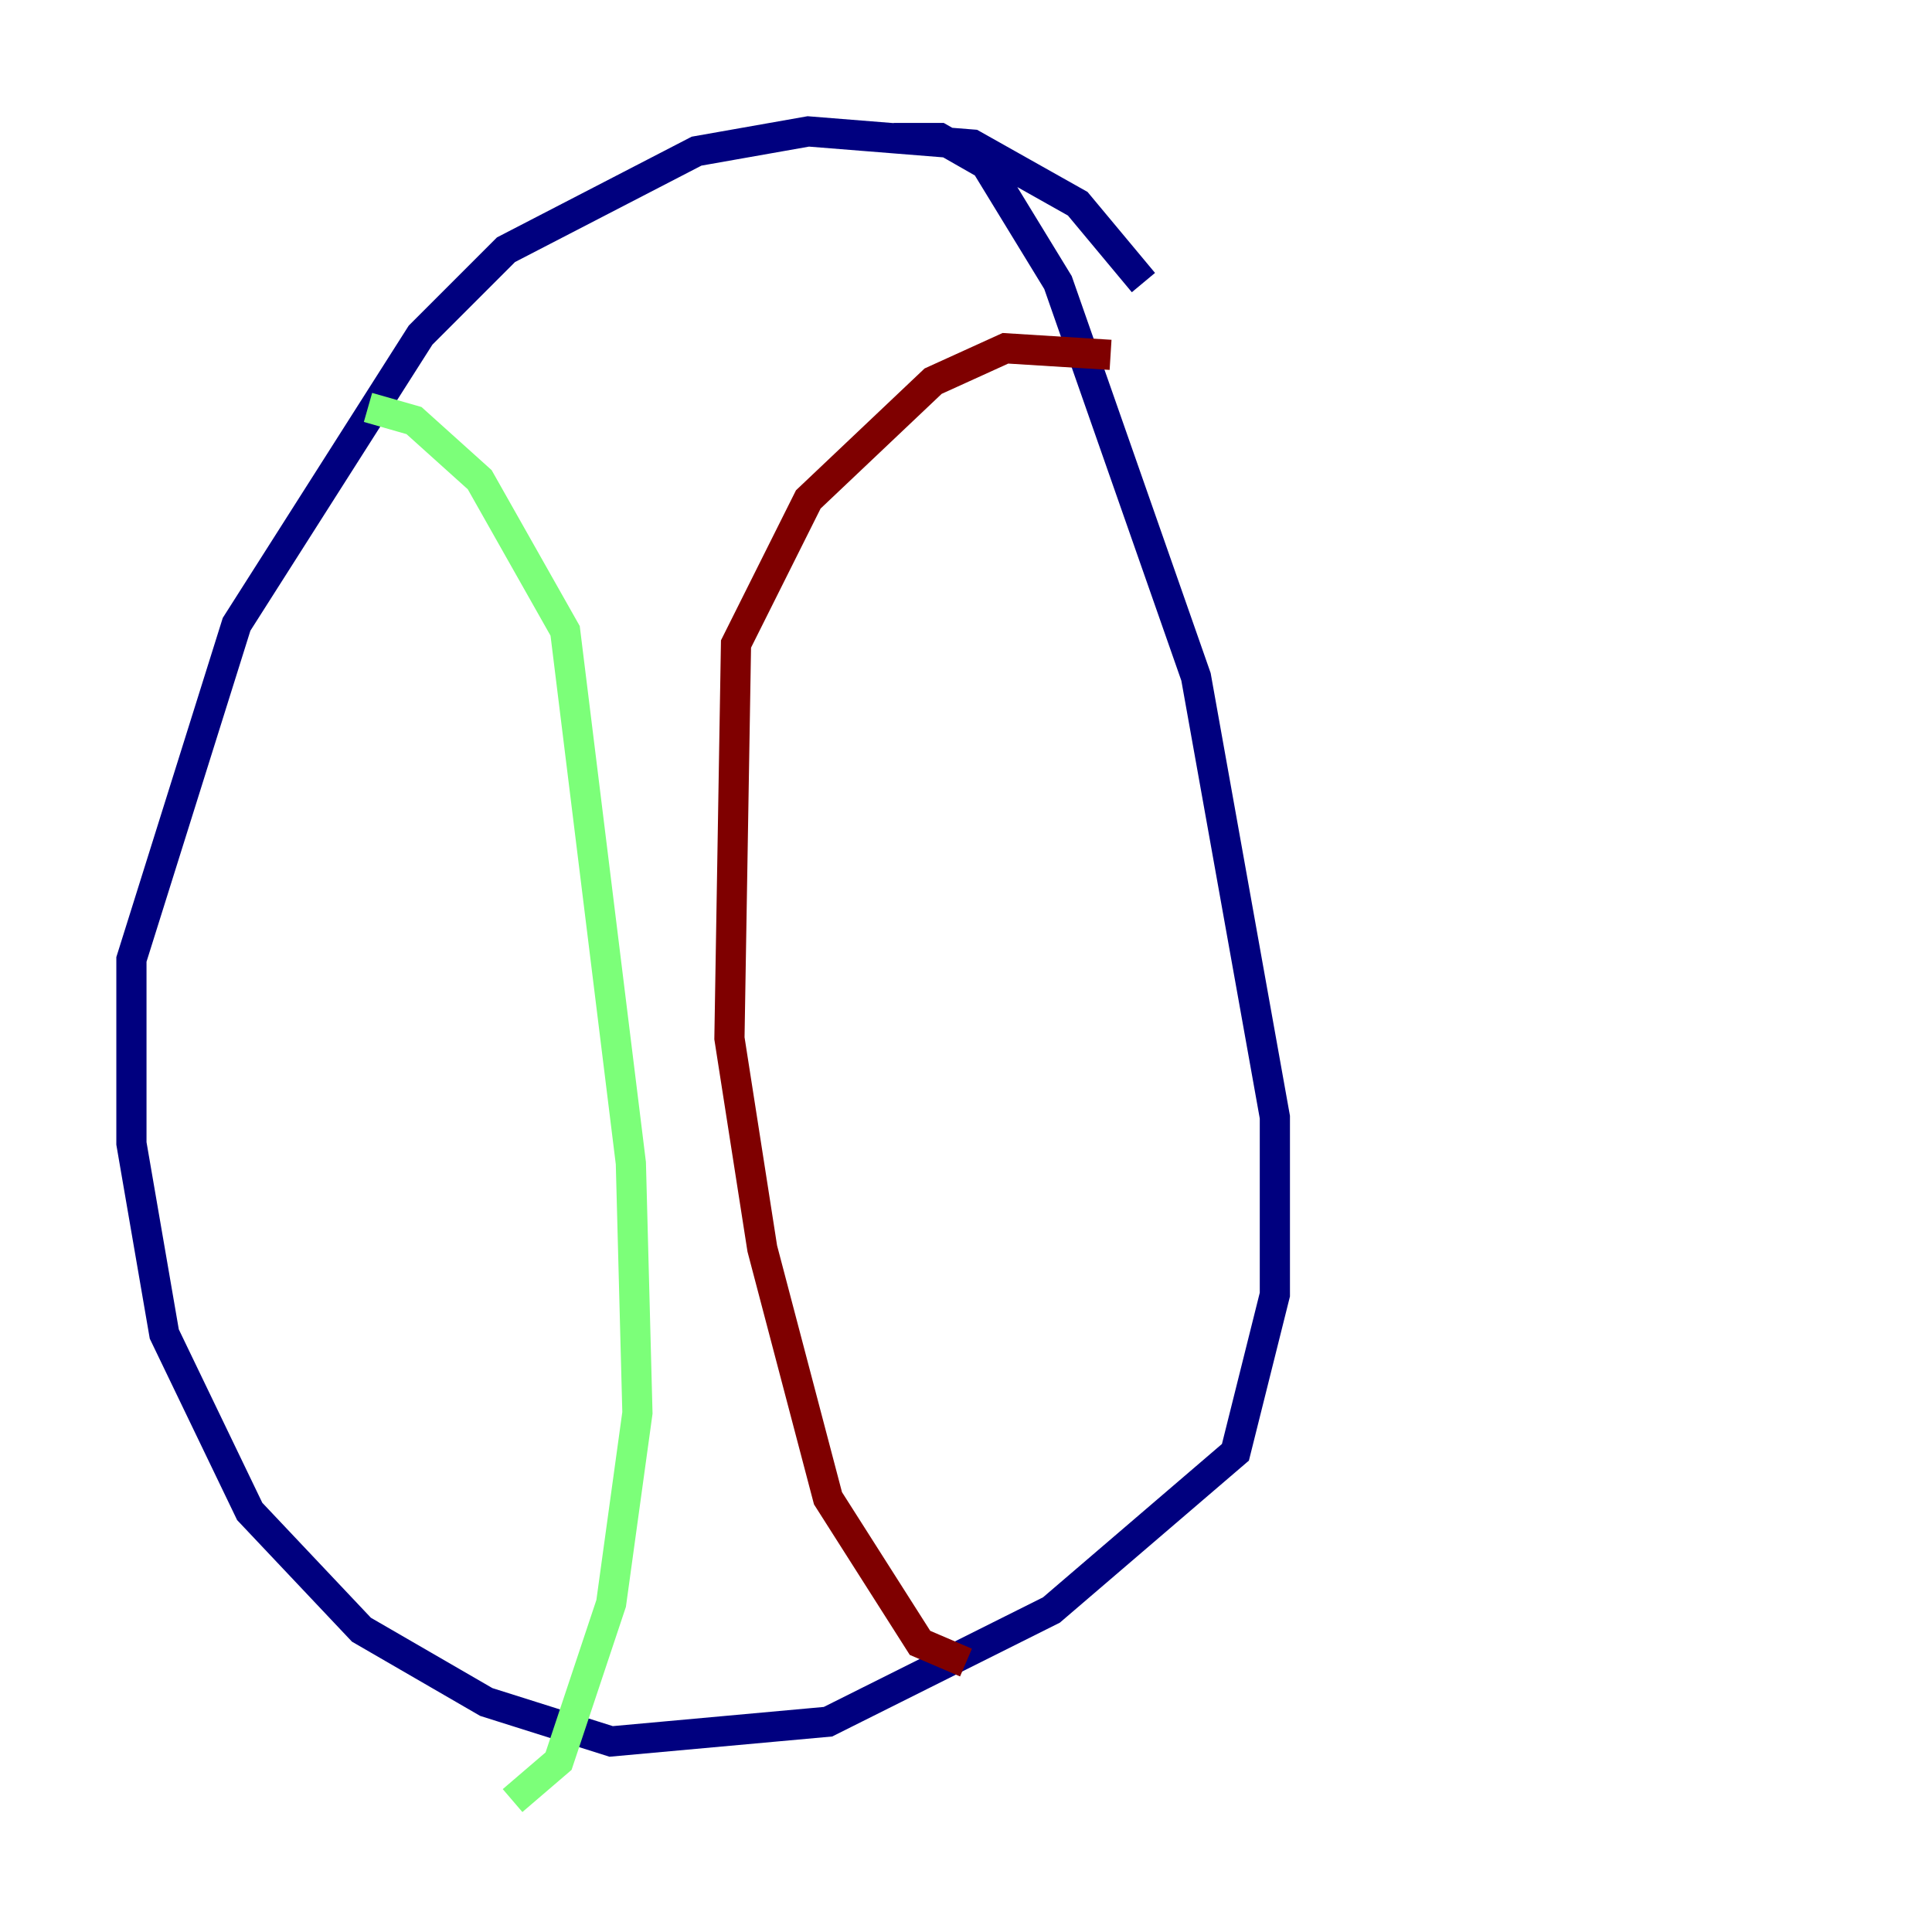 <?xml version="1.0" encoding="utf-8" ?>
<svg baseProfile="tiny" height="128" version="1.2" viewBox="0,0,128,128" width="128" xmlns="http://www.w3.org/2000/svg" xmlns:ev="http://www.w3.org/2001/xml-events" xmlns:xlink="http://www.w3.org/1999/xlink"><defs /><polyline fill="none" points="75.755,18.721 71.401,13.497 64.435,9.578 53.551,8.707 46.15,10.014 33.524,16.544 27.864,22.204 15.674,41.361 8.707,63.565 8.707,75.755 10.884,88.381 16.544,100.136 23.946,107.973 32.218,112.762 40.49,115.374 54.857,114.068 69.66,106.667 81.85,96.218 84.463,85.769 84.463,74.014 79.238,44.843 70.095,18.721 65.306,10.884 62.258,9.143 59.211,9.143" stroke="#00007f" stroke-width="2" /><polyline fill="none" points="24.381,26.993 27.429,27.864 31.782,31.782 37.442,41.796 41.796,77.061 42.231,93.605 40.49,106.231 37.007,116.68 33.959,119.293" stroke="#7cff79" stroke-width="2" /><polyline fill="none" points="73.578,23.51 66.612,23.075 61.823,25.252 53.551,33.088 48.762,42.667 48.327,68.789 50.503,82.721 54.857,99.265 60.952,108.844 64.0,110.15" stroke="#7f0000" stroke-width="2" /></svg>